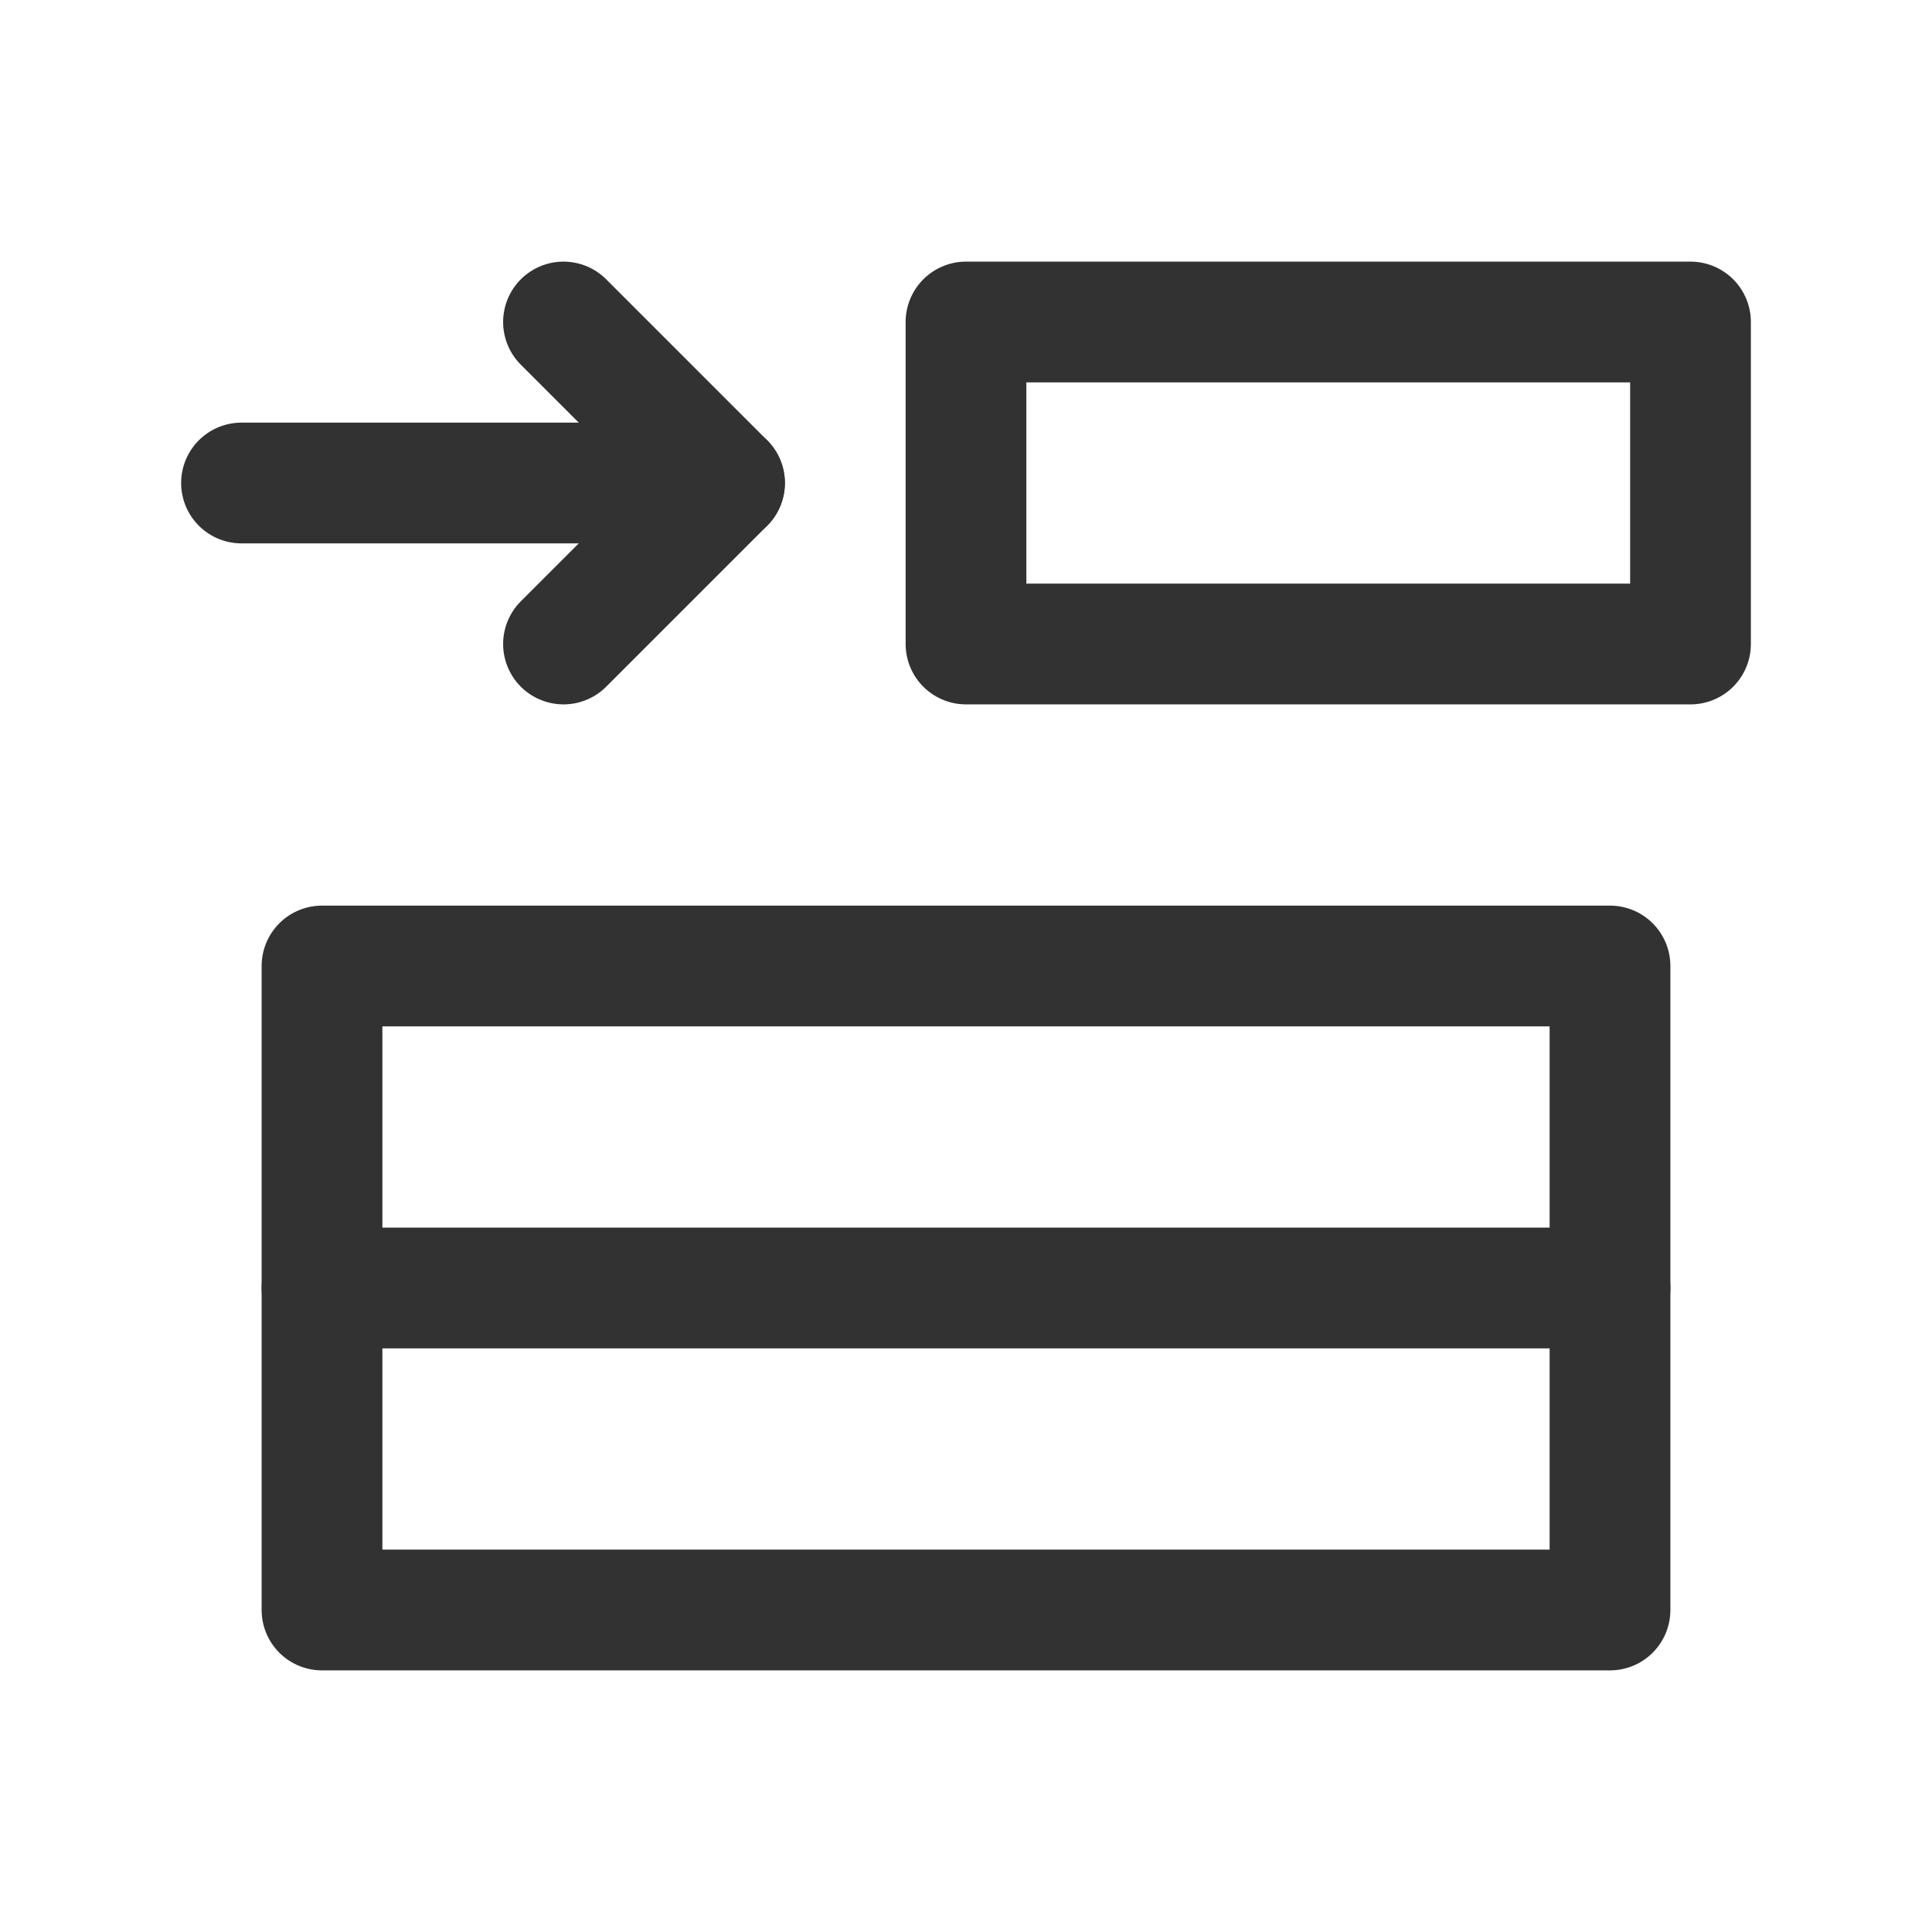 <?xml version="1.0" encoding="UTF-8"?><svg version="1.1" viewBox="0 0 24 24" xmlns="http://www.w3.org/2000/svg" xmlns:xlink="http://www.w3.org/1999/xlink"><g stroke-linecap="round" stroke-width="1.5" stroke="#323232" fill="none" stroke-linejoin="round"><rect width="16" height="8" x="4" y="12" rx=".552" ry="0"></rect><line x1="4" x2="20" y1="16" y2="16"></line><rect width="9" height="4" x="12" y="4" rx=".552" ry="0"></rect><polyline points="7,8 9,6 7,4"></polyline><line x1="3" x2="9" y1="6" y2="6"></line></g><g transform="matrix(1 0 0 1 24 24)"><rect width="24" height="24" fill="none" transform="matrix(-1 1.22465e-16 -1.22465e-16 -1 0 0)"></rect></g></svg>